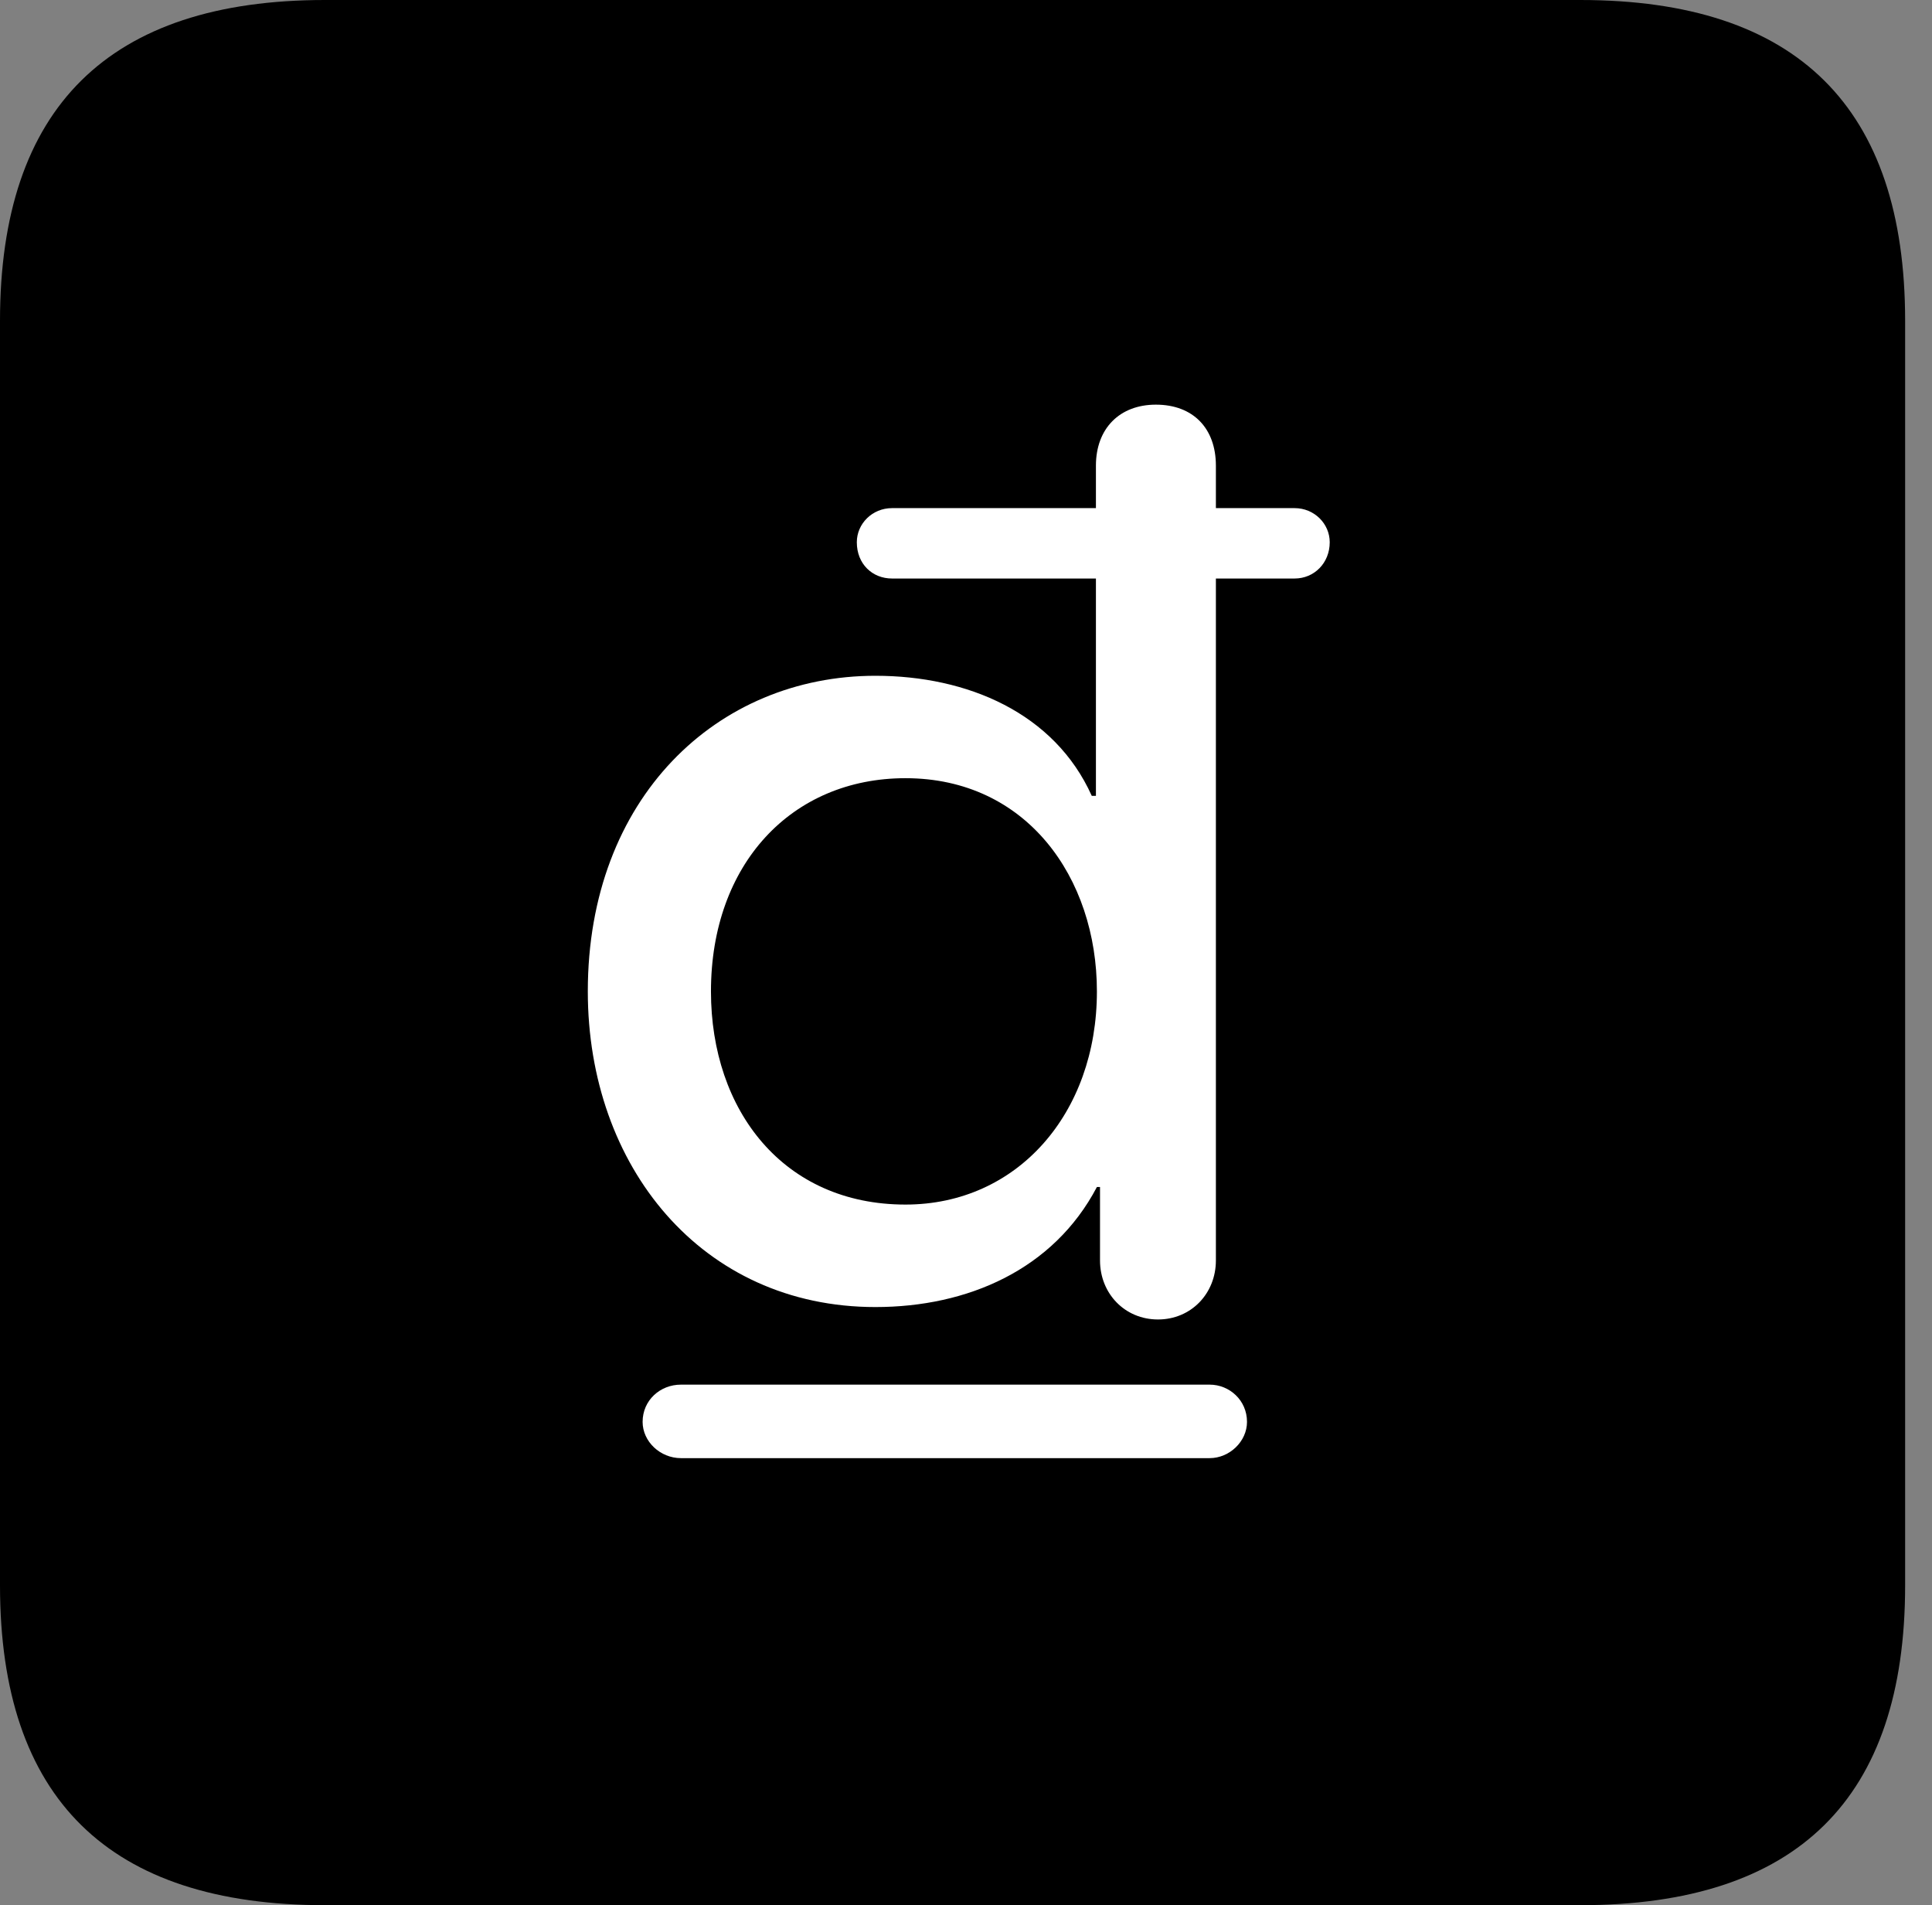 <svg version="1.1" xmlns="http://www.w3.org/2000/svg" xmlns:xlink="http://www.w3.org/1999/xlink" viewBox="0 0 25.525 25.17">
 <rect x="0" y="0" width="25.525" height="25.17" fill="#808080" stroke="none"/>
 <g>
  
  <path d="M4.293 25.17L20.877 25.17C23.748 25.17 25.17 23.762 25.17 20.945L25.17 4.238C25.17 1.422 23.748 0 20.877 0L4.293 0C1.436 0 0 1.422 0 4.238L0 20.945C0 23.762 1.436 25.17 4.293 25.17Z" style="fill:hsl(0 0 0/0.85)"></path>
  <path d="M11.566 17.268C9.27 17.268 7.766 15.408 7.766 13.098C7.766 10.541 9.475 8.928 11.566 8.928C12.783 8.928 13.932 9.42 14.424 10.514L14.479 10.514L14.479 7.643L11.785 7.643C11.525 7.643 11.32 7.451 11.32 7.164C11.32 6.918 11.525 6.713 11.785 6.713L14.479 6.713L14.479 6.152C14.479 5.66 14.793 5.346 15.271 5.346C15.764 5.346 16.064 5.66 16.064 6.152L16.064 6.713L17.104 6.713C17.363 6.713 17.568 6.918 17.568 7.164C17.568 7.438 17.363 7.643 17.104 7.643L16.064 7.643L16.064 16.652C16.064 17.09 15.736 17.432 15.299 17.432C14.861 17.432 14.533 17.09 14.533 16.652L14.533 15.682L14.492 15.682C13.918 16.775 12.783 17.268 11.566 17.268ZM11.963 15.914C13.44 15.914 14.492 14.711 14.492 13.098C14.492 11.594 13.562 10.281 11.963 10.281C10.459 10.281 9.393 11.416 9.393 13.098C9.393 14.67 10.35 15.914 11.963 15.914ZM8.49 18.785C8.49 18.498 8.723 18.293 8.996 18.293L15.982 18.293C16.242 18.293 16.475 18.498 16.475 18.785C16.475 19.045 16.242 19.264 15.982 19.264L8.996 19.264C8.723 19.264 8.49 19.045 8.49 18.785Z" style="fill:white"></path>
 </g>
</svg>